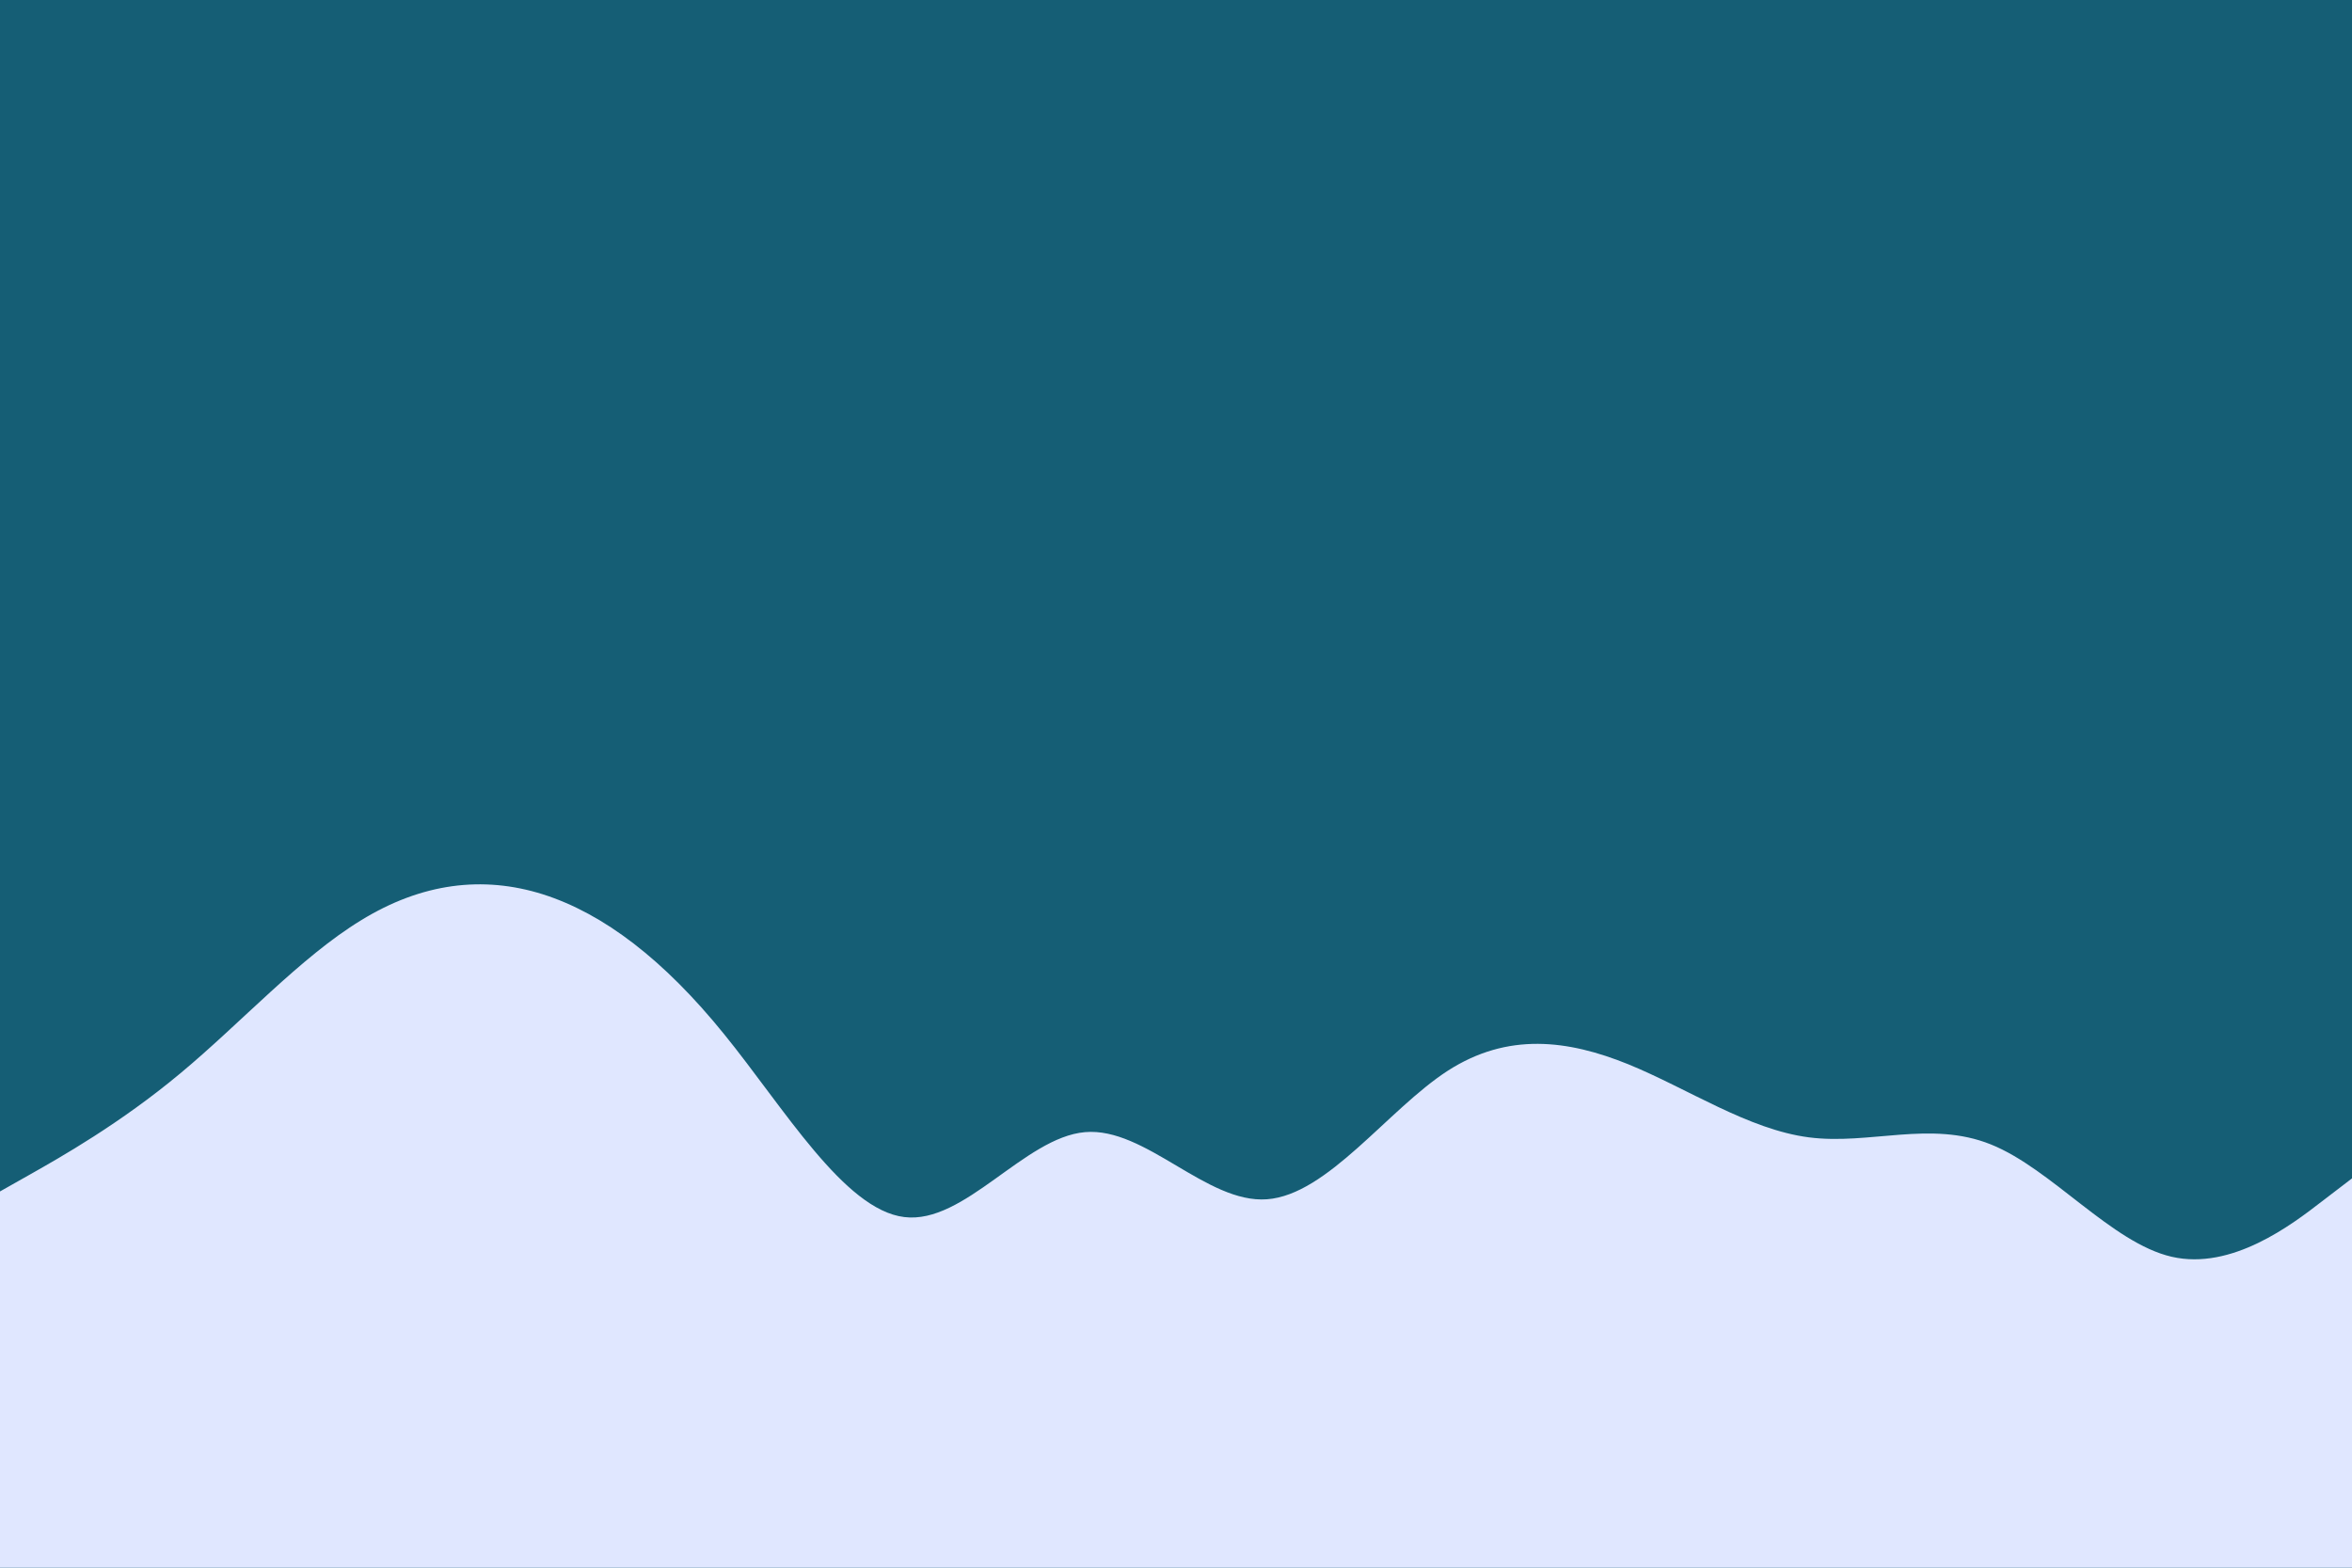 <svg id="visual" viewBox="0 0 900 600" width="900" height="600" xmlns="http://www.w3.org/2000/svg" xmlns:xlink="http://www.w3.org/1999/xlink" version="1.1"><rect x="0" y="0" width="900" height="600" fill="#155E75"></rect><path d="M0 456L11.5 449.5C23 443 46 430 69 410.8C92 391.7 115 366.3 138.2 352.2C161.3 338 184.7 335 207.8 342.3C231 349.7 254 367.3 277 395.7C300 424 323 463 346 465.8C369 468.7 392 435.3 415.2 433.3C438.3 431.3 461.7 460.7 484.8 459C508 457.3 531 424.7 554 409.8C577 395 600 398 623 407.3C646 416.7 669 432.3 692.2 435.3C715.3 438.3 738.7 428.7 761.8 438C785 447.3 808 475.7 831 481C854 486.3 877 468.7 888.5 459.8L900 451L900 601L888.5 601C877 601 854 601 831 601C808 601 785 601 761.8 601C738.7 601 715.3 601 692.2 601C669 601 646 601 623 601C600 601 577 601 554 601C531 601 508 601 484.8 601C461.7 601 438.3 601 415.2 601C392 601 369 601 346 601C323 601 300 601 277 601C254 601 231 601 207.8 601C184.7 601 161.3 601 138.2 601C115 601 92 601 69 601C46 601 23 601 11.5 601L0 601Z" fill="#E0E7FF" stroke-linecap="round" stroke-linejoin="miter"></path></svg>